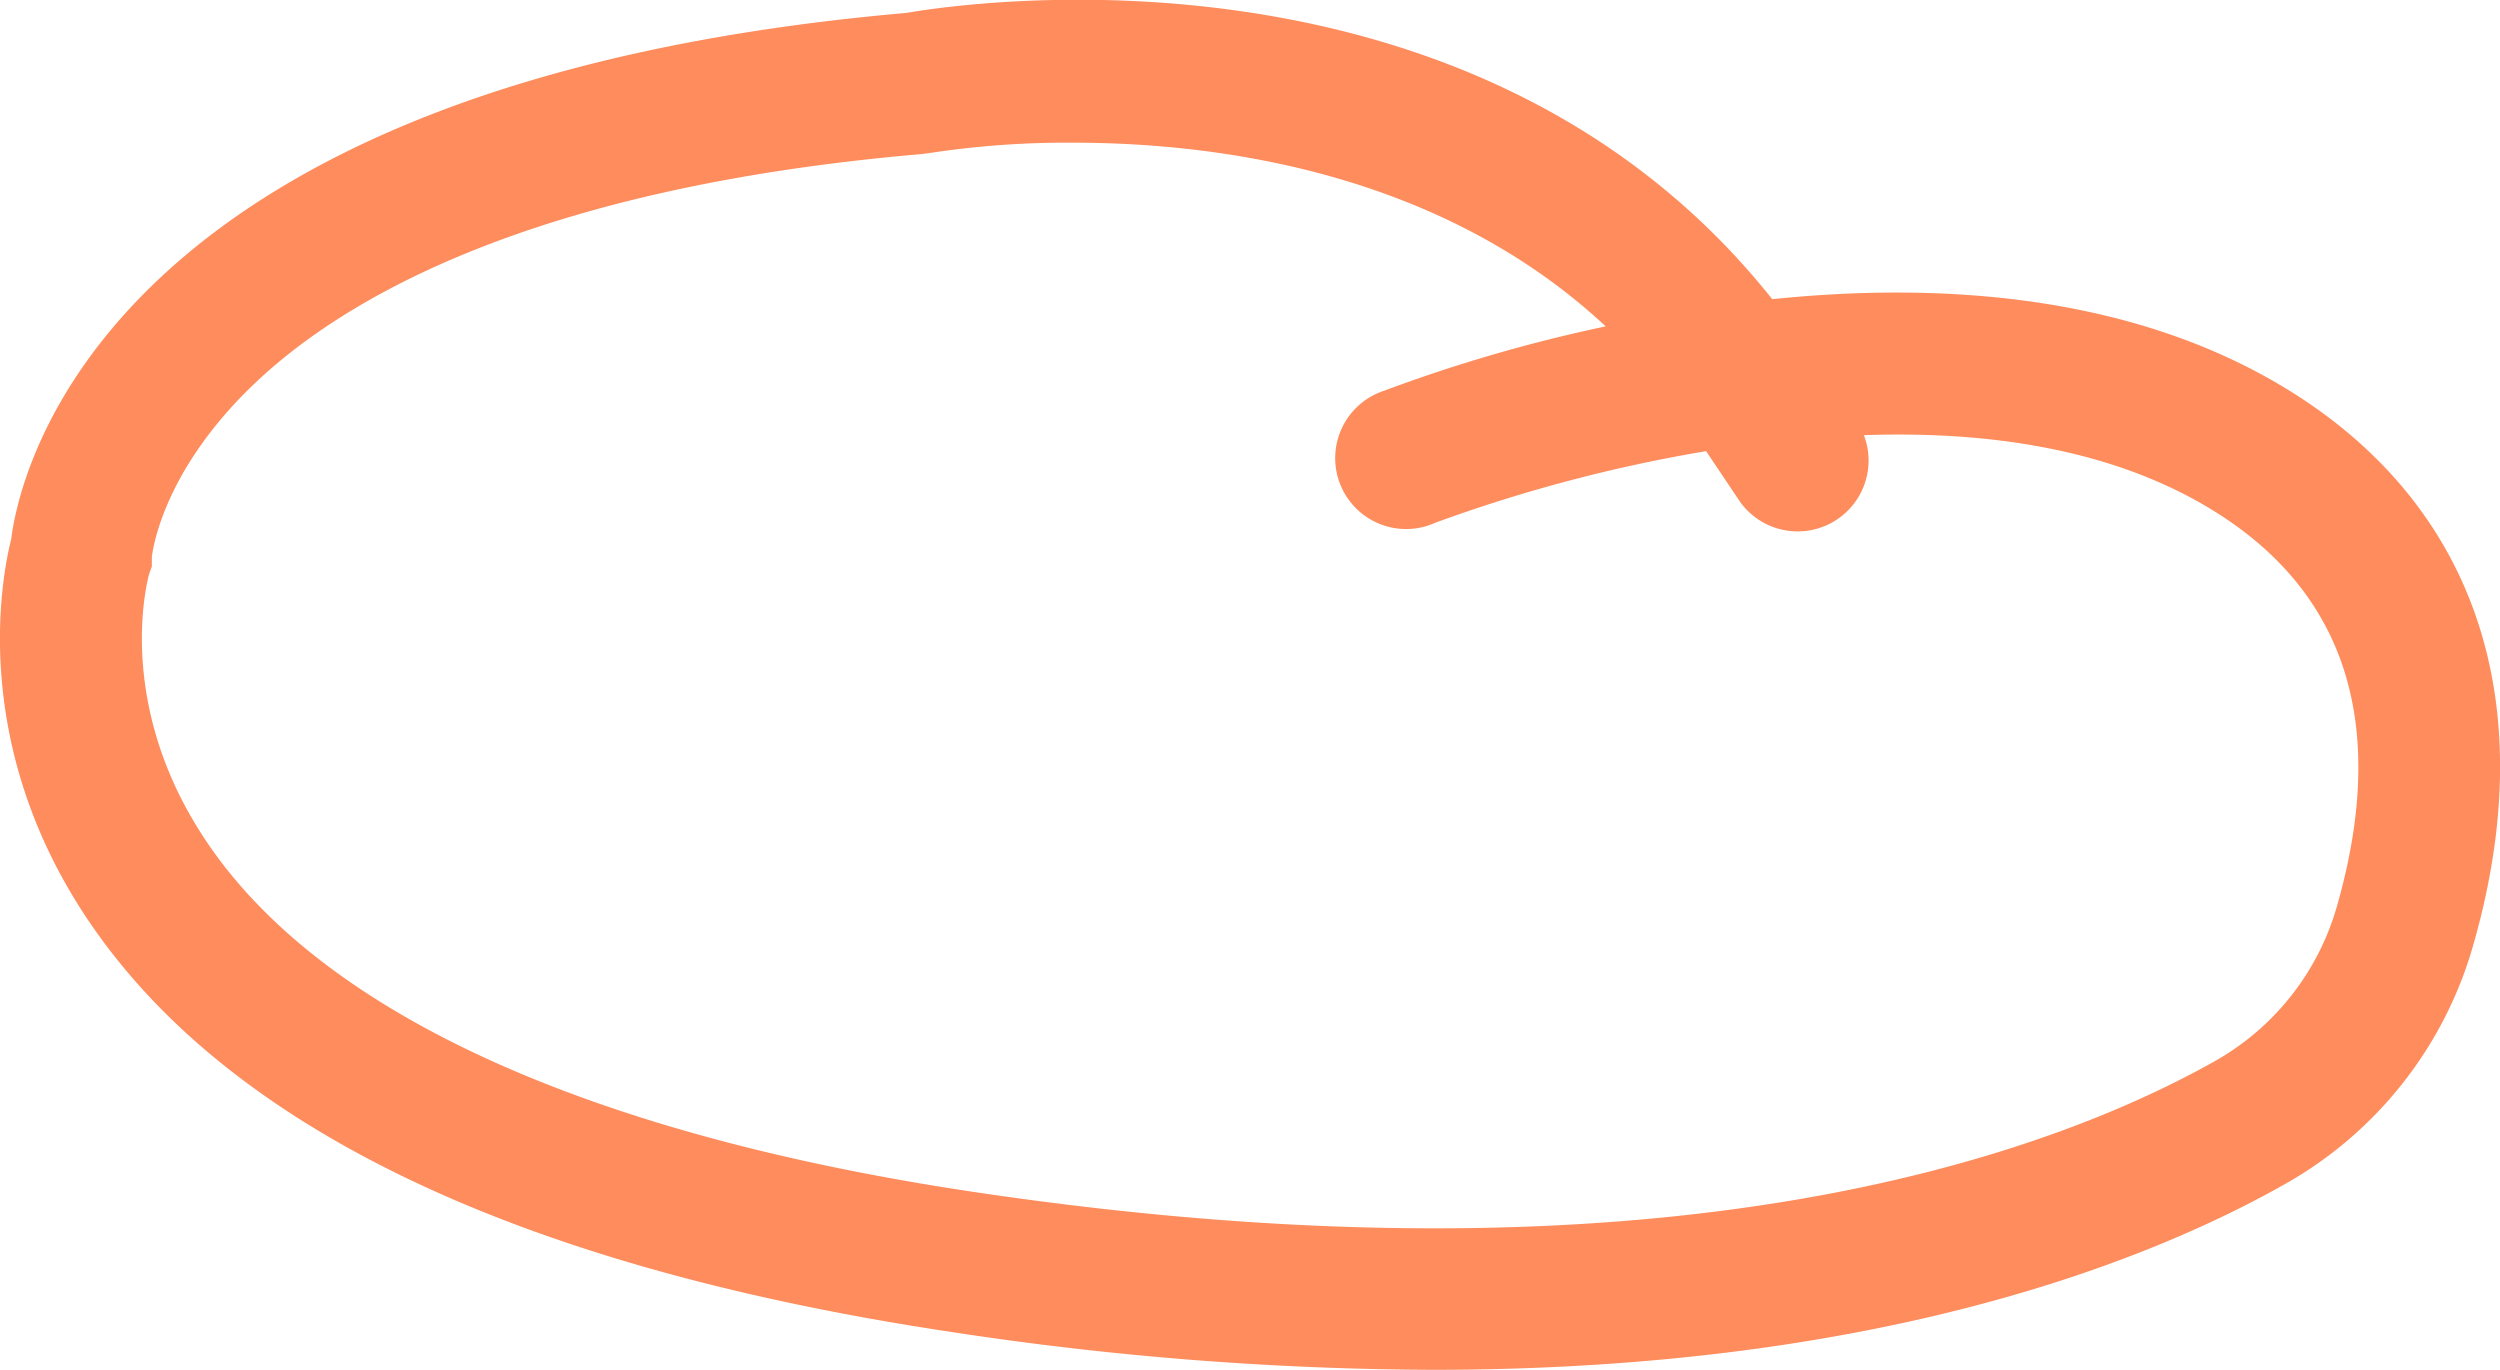 <svg xmlns="http://www.w3.org/2000/svg" viewBox="0 0 193.95 106.27"><defs><style>.cls-1{fill:#FE8C5C;}</style></defs><g id="Слой_2" data-name="Слой 2"><g id="Слой_1-2" data-name="Слой 1"><path class="cls-1" d="M111.15,106.27a252.61,252.61,0,0,1-37.37-2.94C39.39,98.17,16.62,87,6.08,70.22-2.22,57,.14,44.72.87,41.82,1.52,36.64,8,6.45,70.34,1c4.17-.73,44.07-6.81,67.15,22.21,13-1.34,28-.41,40.13,7.1,14.51,9,19.59,24.27,14.29,42.88a31,31,0,0,1-14.64,18.67C166.59,97.9,145.54,106.27,111.15,106.27Zm-27.9-95.2a70.19,70.19,0,0,0-11.18.81l-.54.07C41.41,14.54,26.7,23.1,19.67,29.83,12.44,36.75,11.81,43,11.78,43.22l0,.73-.19.51c-.1.35-2.71,9.67,4,20.17C24.28,78.27,45,87.89,75.41,92.45c53.92,8.08,83.58-2.89,96.46-10.15a20.12,20.12,0,0,0,9.46-12.1c3.94-13.87.74-24.14-9.53-30.53-7.89-4.91-17.75-6.24-27.2-5.91A5.5,5.5,0,0,1,135,38.94L132.36,35a118.22,118.22,0,0,0-21,5.55,5.5,5.5,0,1,1-4-10.23,119.71,119.71,0,0,1,17.21-5C111.7,13.32,94.41,11.07,83.25,11.07Z"/></g></g></svg>